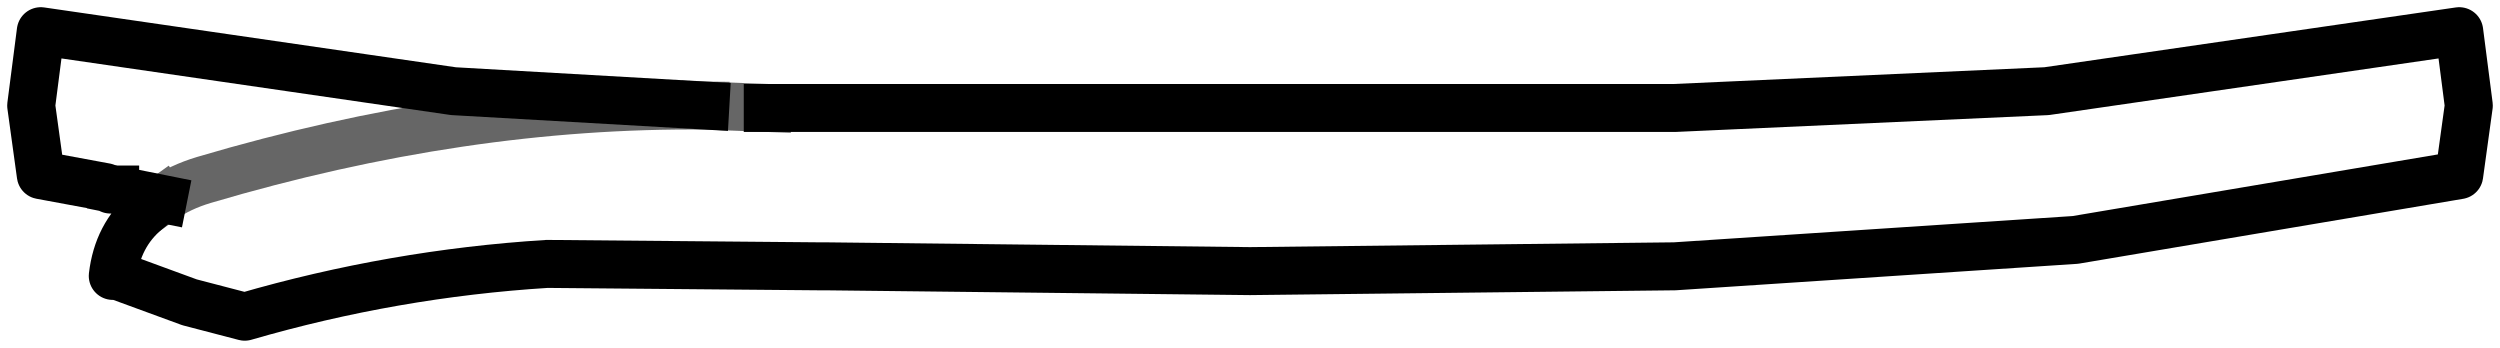 <?xml version="1.0" encoding="UTF-8" standalone="no"?>
<svg xmlns:xlink="http://www.w3.org/1999/xlink" height="7.25px" width="52.1px" xmlns="http://www.w3.org/2000/svg">
  <g transform="matrix(1.0, 0.0, 0.0, 1.0, 25.95, 3.6)">
    <path d="M-9.95 -1.35 L-8.9 -1.35 -8.75 -1.35 8.95 -1.35 16.7 -1.7 25.3 -2.95 25.5 -1.4 25.3 0.05 17.3 1.4 8.95 1.95 0.1 2.05 -8.75 1.95 -8.9 1.95 -14.55 1.9 Q-17.75 2.1 -20.85 3.0 L-22.0 2.7 -23.5 2.15 -23.6 2.15 Q-23.5 1.3 -22.9 0.8 L-23.55 0.35 -23.65 0.35 -23.75 0.3 -25.1 0.05 -25.3 -1.4 -25.1 -2.95 -16.5 -1.7 -11.25 -1.4 -9.95 -1.35 M-22.55 0.55 L-22.9 0.8 -22.55 0.55 Q-22.2 0.3 -21.7 0.15 -16.3 -1.45 -11.25 -1.4 -16.3 -1.45 -21.7 0.15 -22.2 0.3 -22.55 0.55 L-23.55 0.35 -22.55 0.55" fill="#ffffff" fill-opacity="0.0" fill-rule="evenodd" stroke="none"/>
    <path d="M-9.95 -1.35 L-8.9 -1.35 -8.75 -1.35 8.95 -1.35 16.7 -1.7 25.3 -2.95 25.5 -1.4 25.3 0.05 17.3 1.4 8.95 1.95 0.1 2.05 -8.75 1.95 -8.9 1.95 -14.55 1.9 Q-17.75 2.1 -20.85 3.0 L-22.0 2.7 -23.5 2.15 -23.6 2.15 Q-23.5 1.3 -22.9 0.8 M-23.55 0.35 L-23.65 0.35 -23.75 0.3 -25.1 0.05 -25.3 -1.4 -25.1 -2.95 -16.5 -1.7 -11.25 -1.4 M-22.55 0.55 L-23.55 0.35" fill="none" stroke="#000000" stroke-linecap="square" stroke-linejoin="round" stroke-width="1.0"/>
    <path d="M-11.25 -1.4 L-9.95 -1.35 M-22.55 0.55 Q-22.2 0.3 -21.7 0.15 -16.3 -1.45 -11.25 -1.4 M-22.9 0.8 L-22.55 0.55" fill="none" stroke="#000000" stroke-linecap="square" stroke-linejoin="round" stroke-opacity="0.6" stroke-width="1.0"/>
  </g>
</svg>
